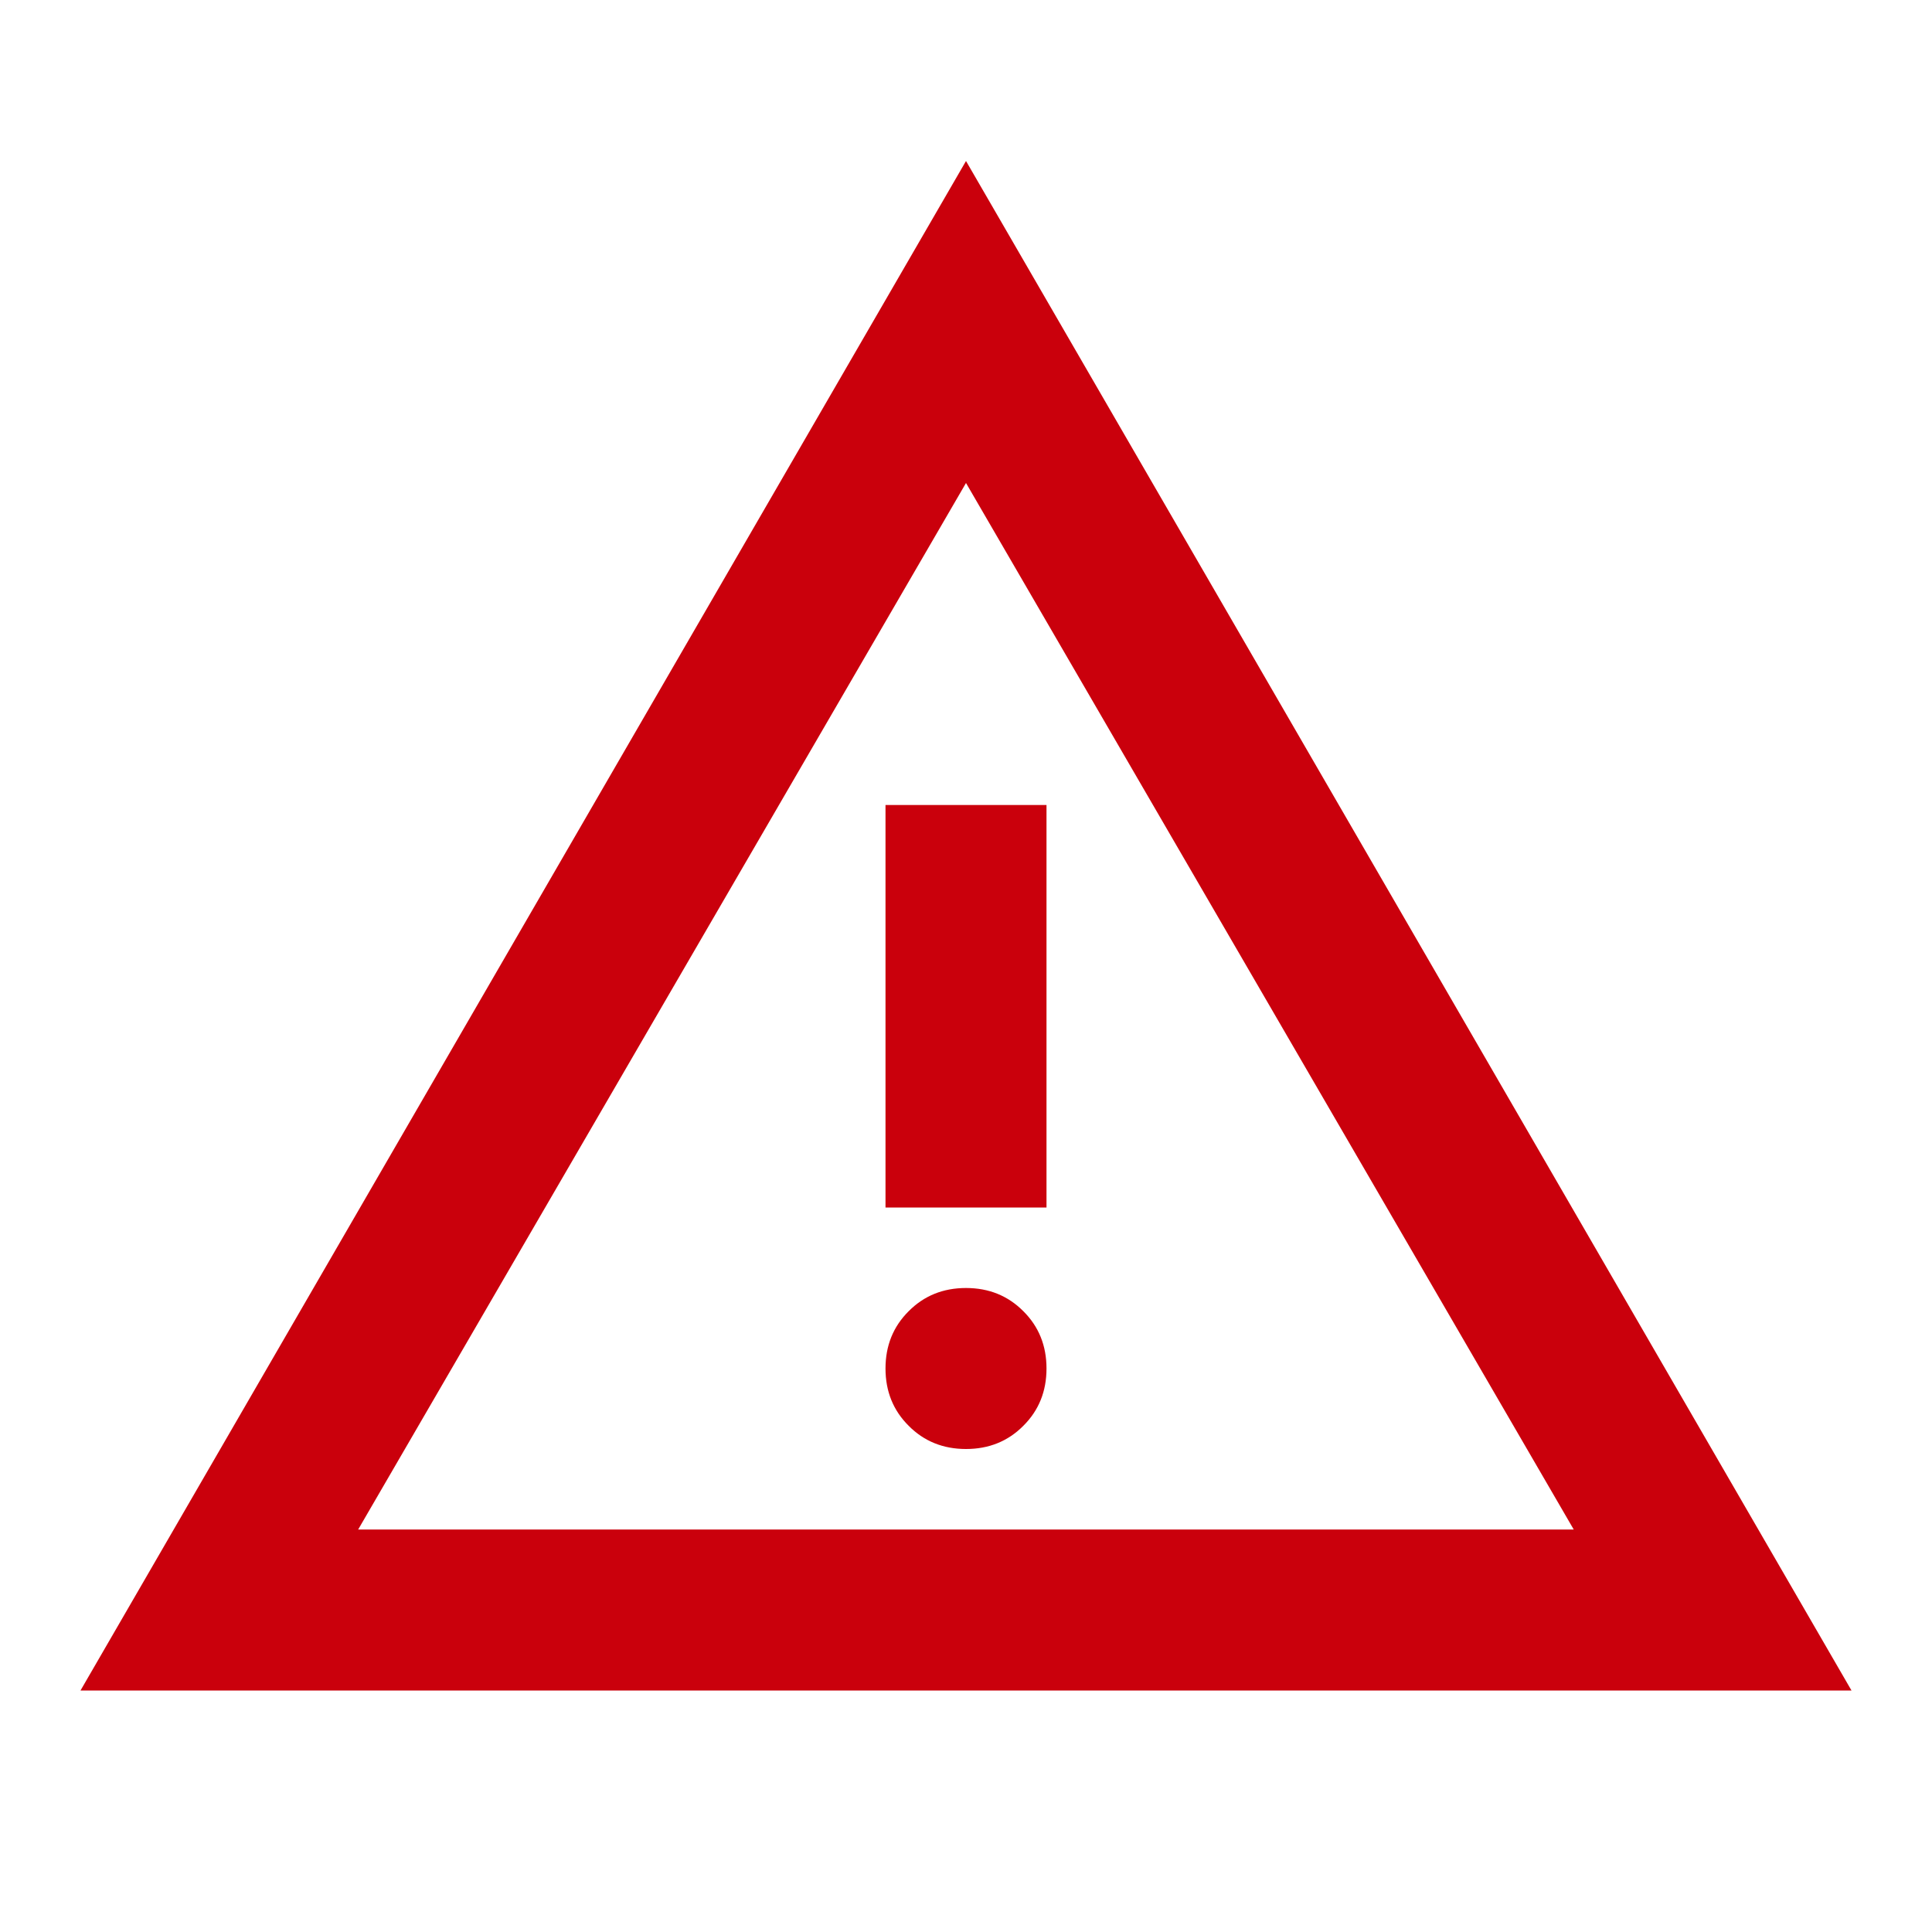 <svg xmlns="http://www.w3.org/2000/svg" width="18" height="18" viewBox="0 0 18 18" fill="none">
  <mask id="mask0_1_1160" style="mask-type:alpha" maskUnits="userSpaceOnUse" x="0" y="0" width="18" height="18">
    <rect width="18" height="18" fill="#D9D9D9"/>
  </mask>
  <g mask="url(#mask0_1_1160)">
    <path d="M0.75 15.75L9 1.5L17.25 15.75H0.75ZM3.337 14.25H14.662L9 4.5L3.337 14.25ZM9 13.5C9.213 13.5 9.391 13.428 9.534 13.284C9.678 13.141 9.75 12.963 9.75 12.75C9.75 12.537 9.678 12.359 9.534 12.216C9.391 12.072 9.213 12 9 12C8.787 12 8.609 12.072 8.466 12.216C8.322 12.359 8.25 12.537 8.25 12.75C8.25 12.963 8.322 13.141 8.466 13.284C8.609 13.428 8.787 13.5 9 13.5ZM8.25 11.25H9.75V7.5H8.25V11.25Z" fill="#CA000C"/>
  </g>
</svg>
